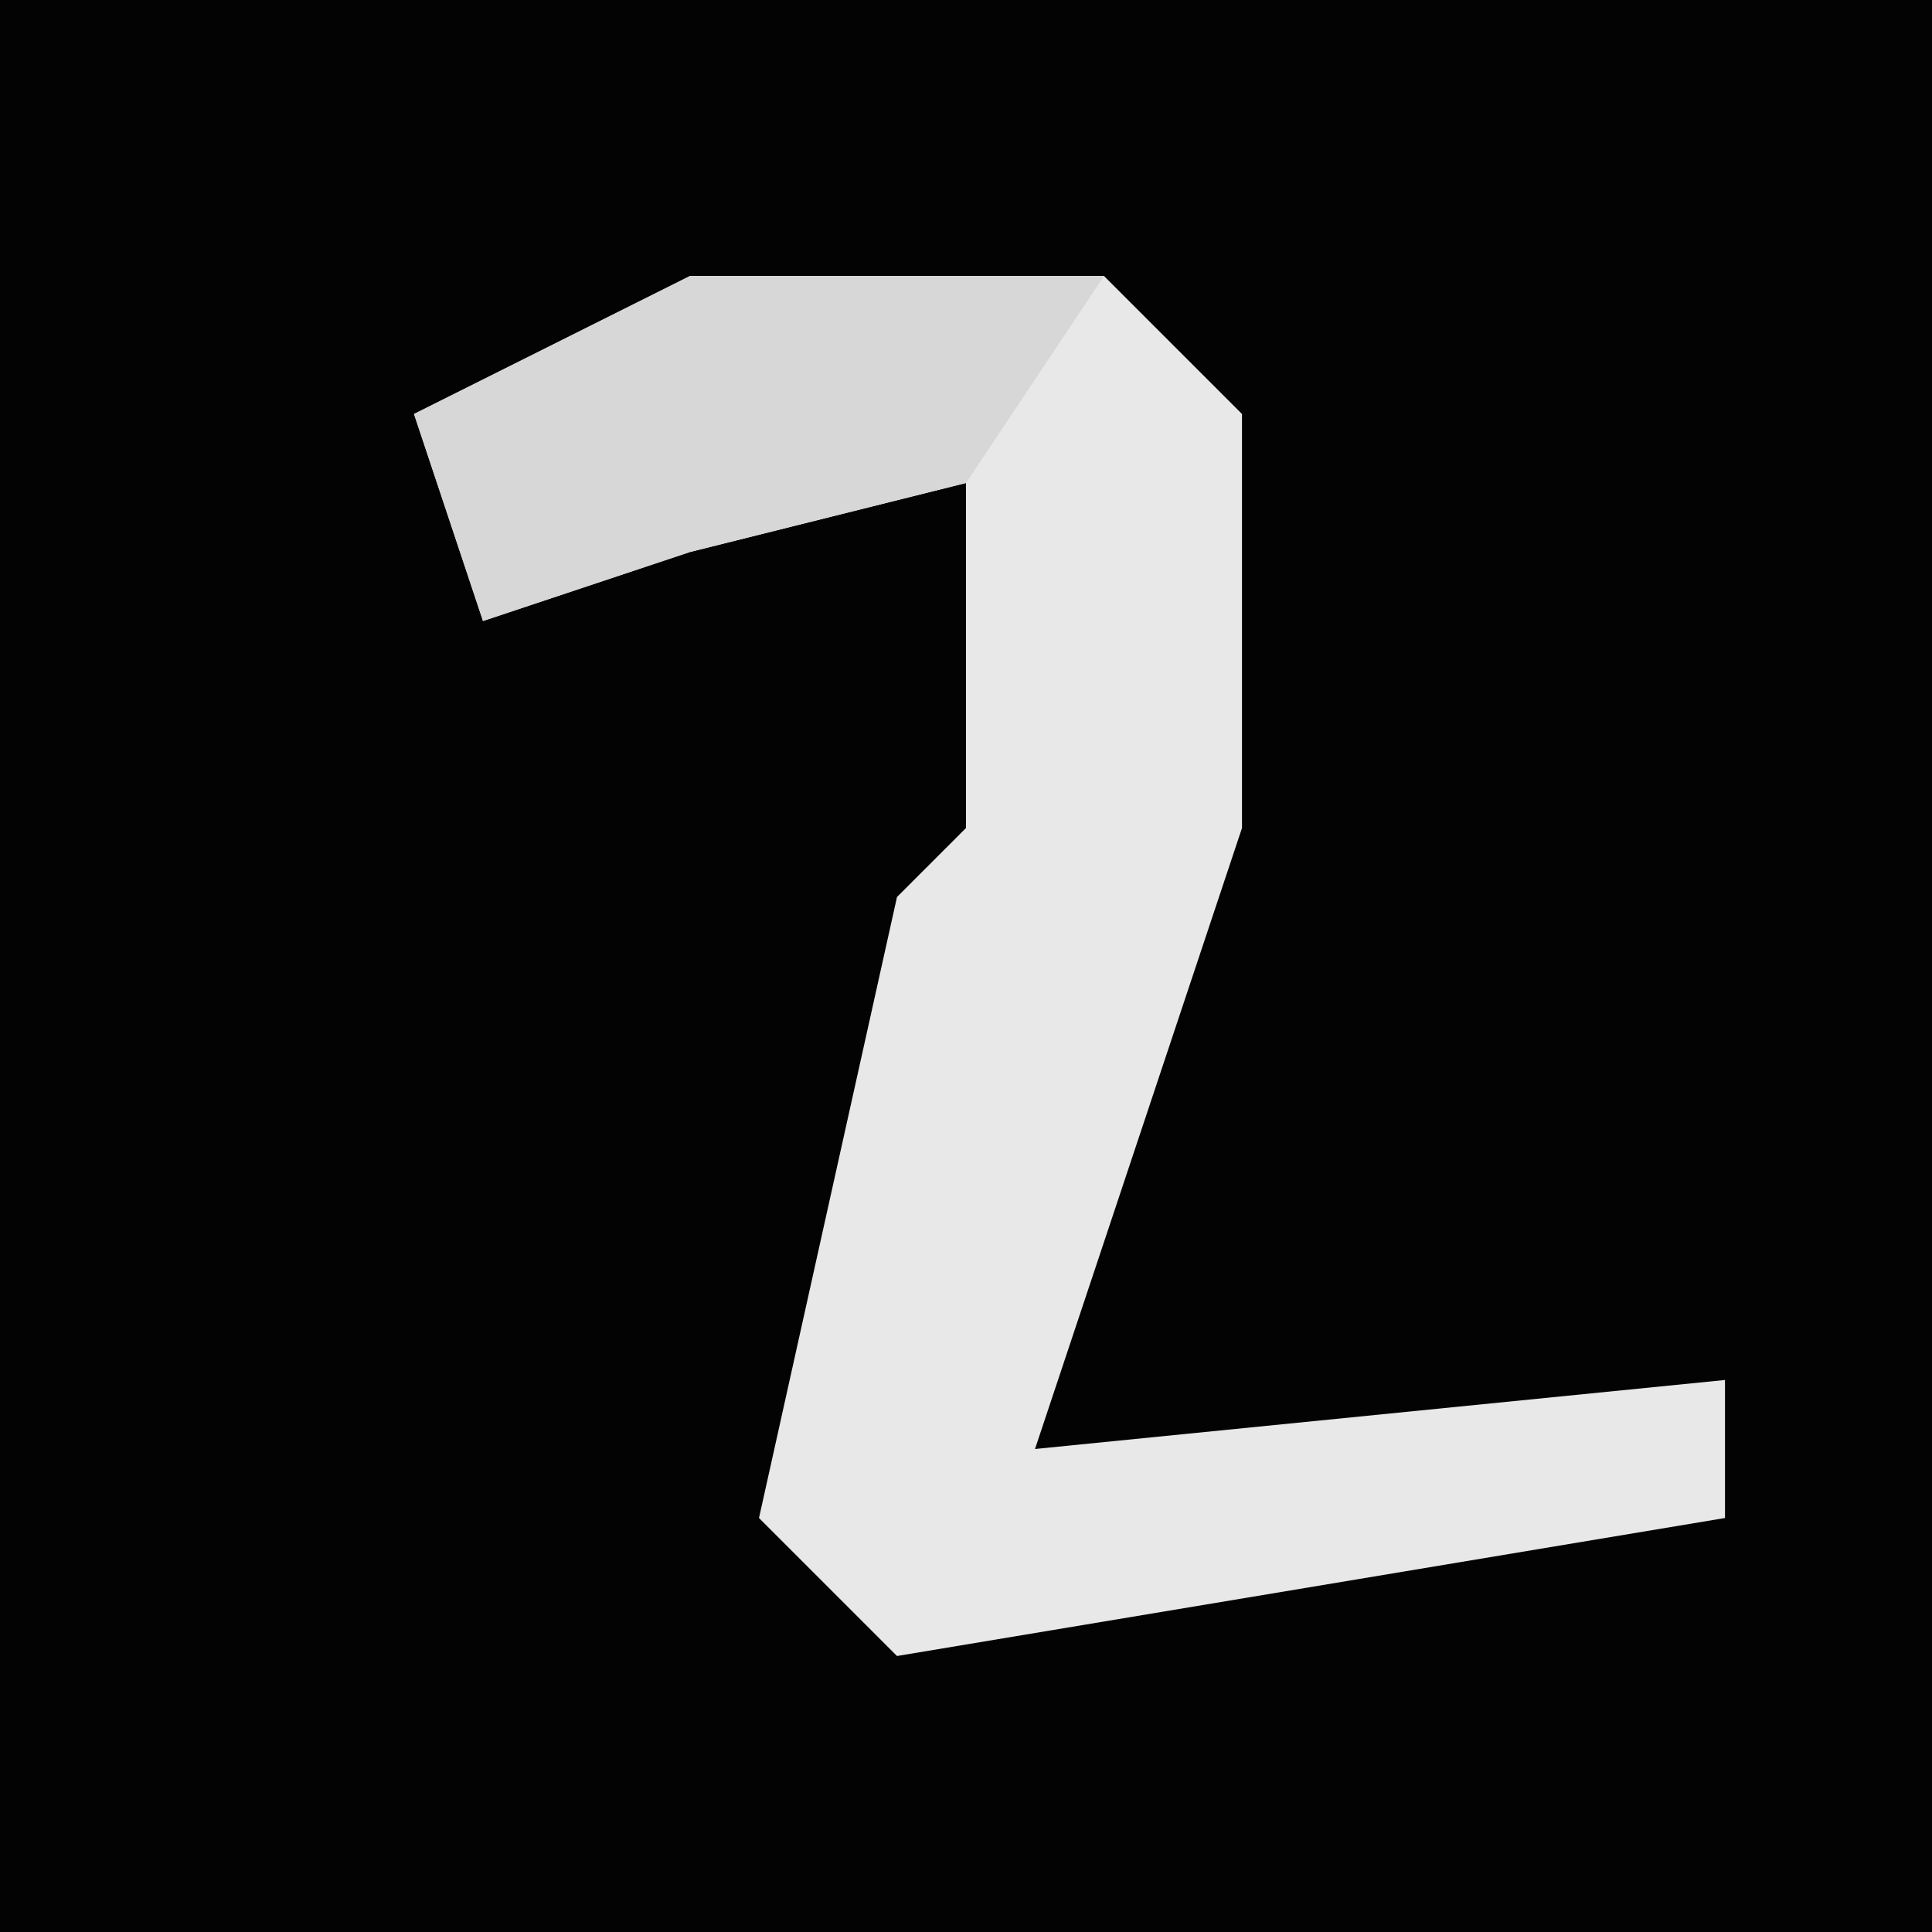 <?xml version="1.0" encoding="UTF-8"?>
<svg version="1.1" xmlns="http://www.w3.org/2000/svg" width="28" height="28">
<path d="M0,0 L28,0 L28,28 L0,28 Z " fill="#030303" transform="translate(0,0)"/>
<path d="M0,0 L6,0 L8,2 L8,8 L5,17 L15,16 L15,18 L3,20 L1,18 L3,9 L4,8 L4,3 L0,4 L-3,5 L-4,2 Z " fill="#E8E8E8" transform="translate(10,4)"/>
<path d="M0,0 L6,0 L4,3 L0,4 L-3,5 L-4,2 Z " fill="#D7D7D7" transform="translate(10,4)"/>
</svg>
